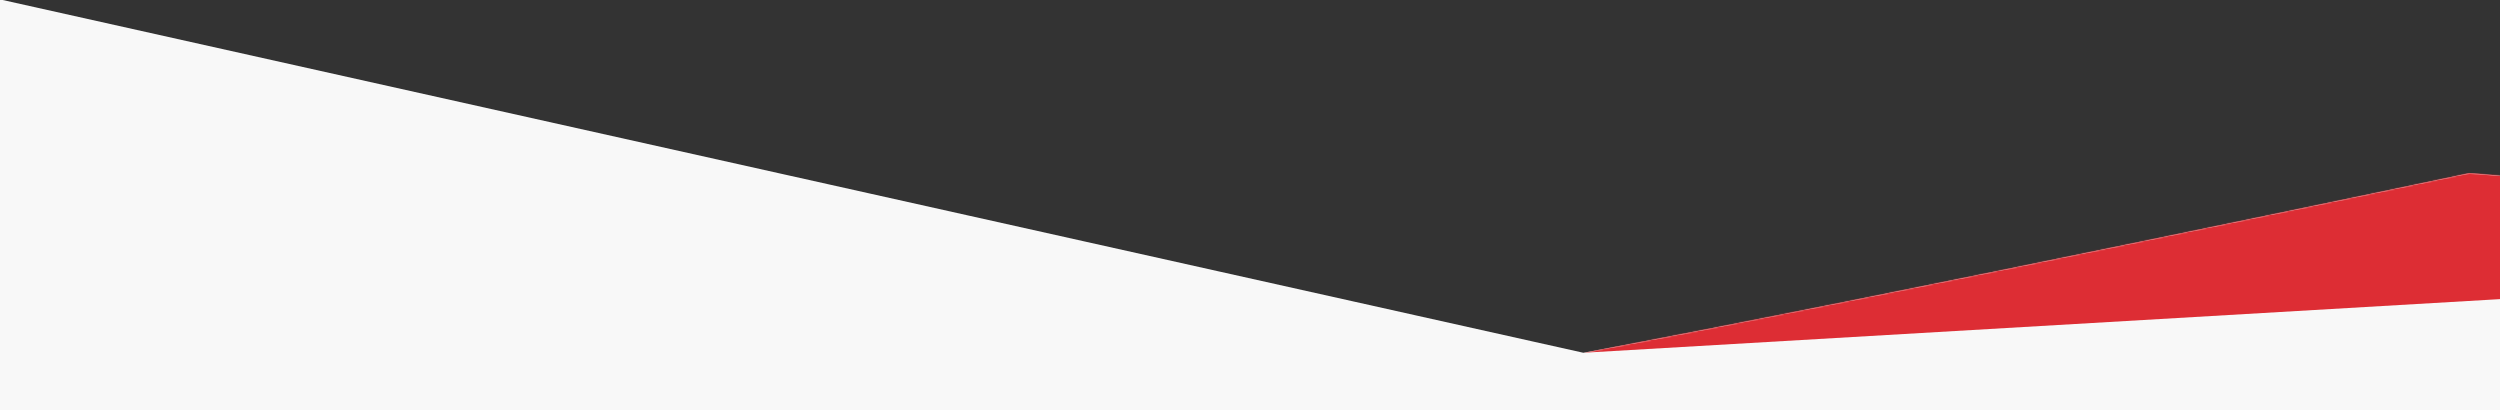 <svg width="1920" height="315" viewBox="0 0 1920 315" fill="none" xmlns="http://www.w3.org/2000/svg">
<rect x="0" y="0" width="1920" height="315" fill="#333333" stroke="none"/>
<g clip-path="url(#clip0_345_2490)">
<path d="M-166 -37.5L1216 270.925C1446.27 227.967 1896.5 132.956 1896.5 132.956C1896.5 132.956 1915.83 134.456 1920.5 134.956L1933 141.454V1792.58L-104.5 2125L-166 -37.5Z" fill="#F8F8F8"/>
<mask id="mask0_345_2490" style="mask-type:alpha" maskUnits="userSpaceOnUse" x="-151" y="-22" width="2084" height="1531">
<path d="M-150.5 -22L1216 270.925C1446.27 227.967 1896.5 132.956 1896.5 132.956C1896.5 132.956 1915.83 134.456 1920.5 134.956L1933 141.454V1508.64H-64L-150.5 -22Z" fill="#F8F8F8"/>
</mask>
<g mask="url(#mask0_345_2490)">
<path d="M1925 229.435L1216 270.925L1925 122.959V229.435Z" fill="#DD2D34"/>
</g>
</g>
<defs>
<clipPath id="clip0_345_2490">
<rect width="1920" height="315" fill="white"/>
</clipPath>
</defs>
</svg>
